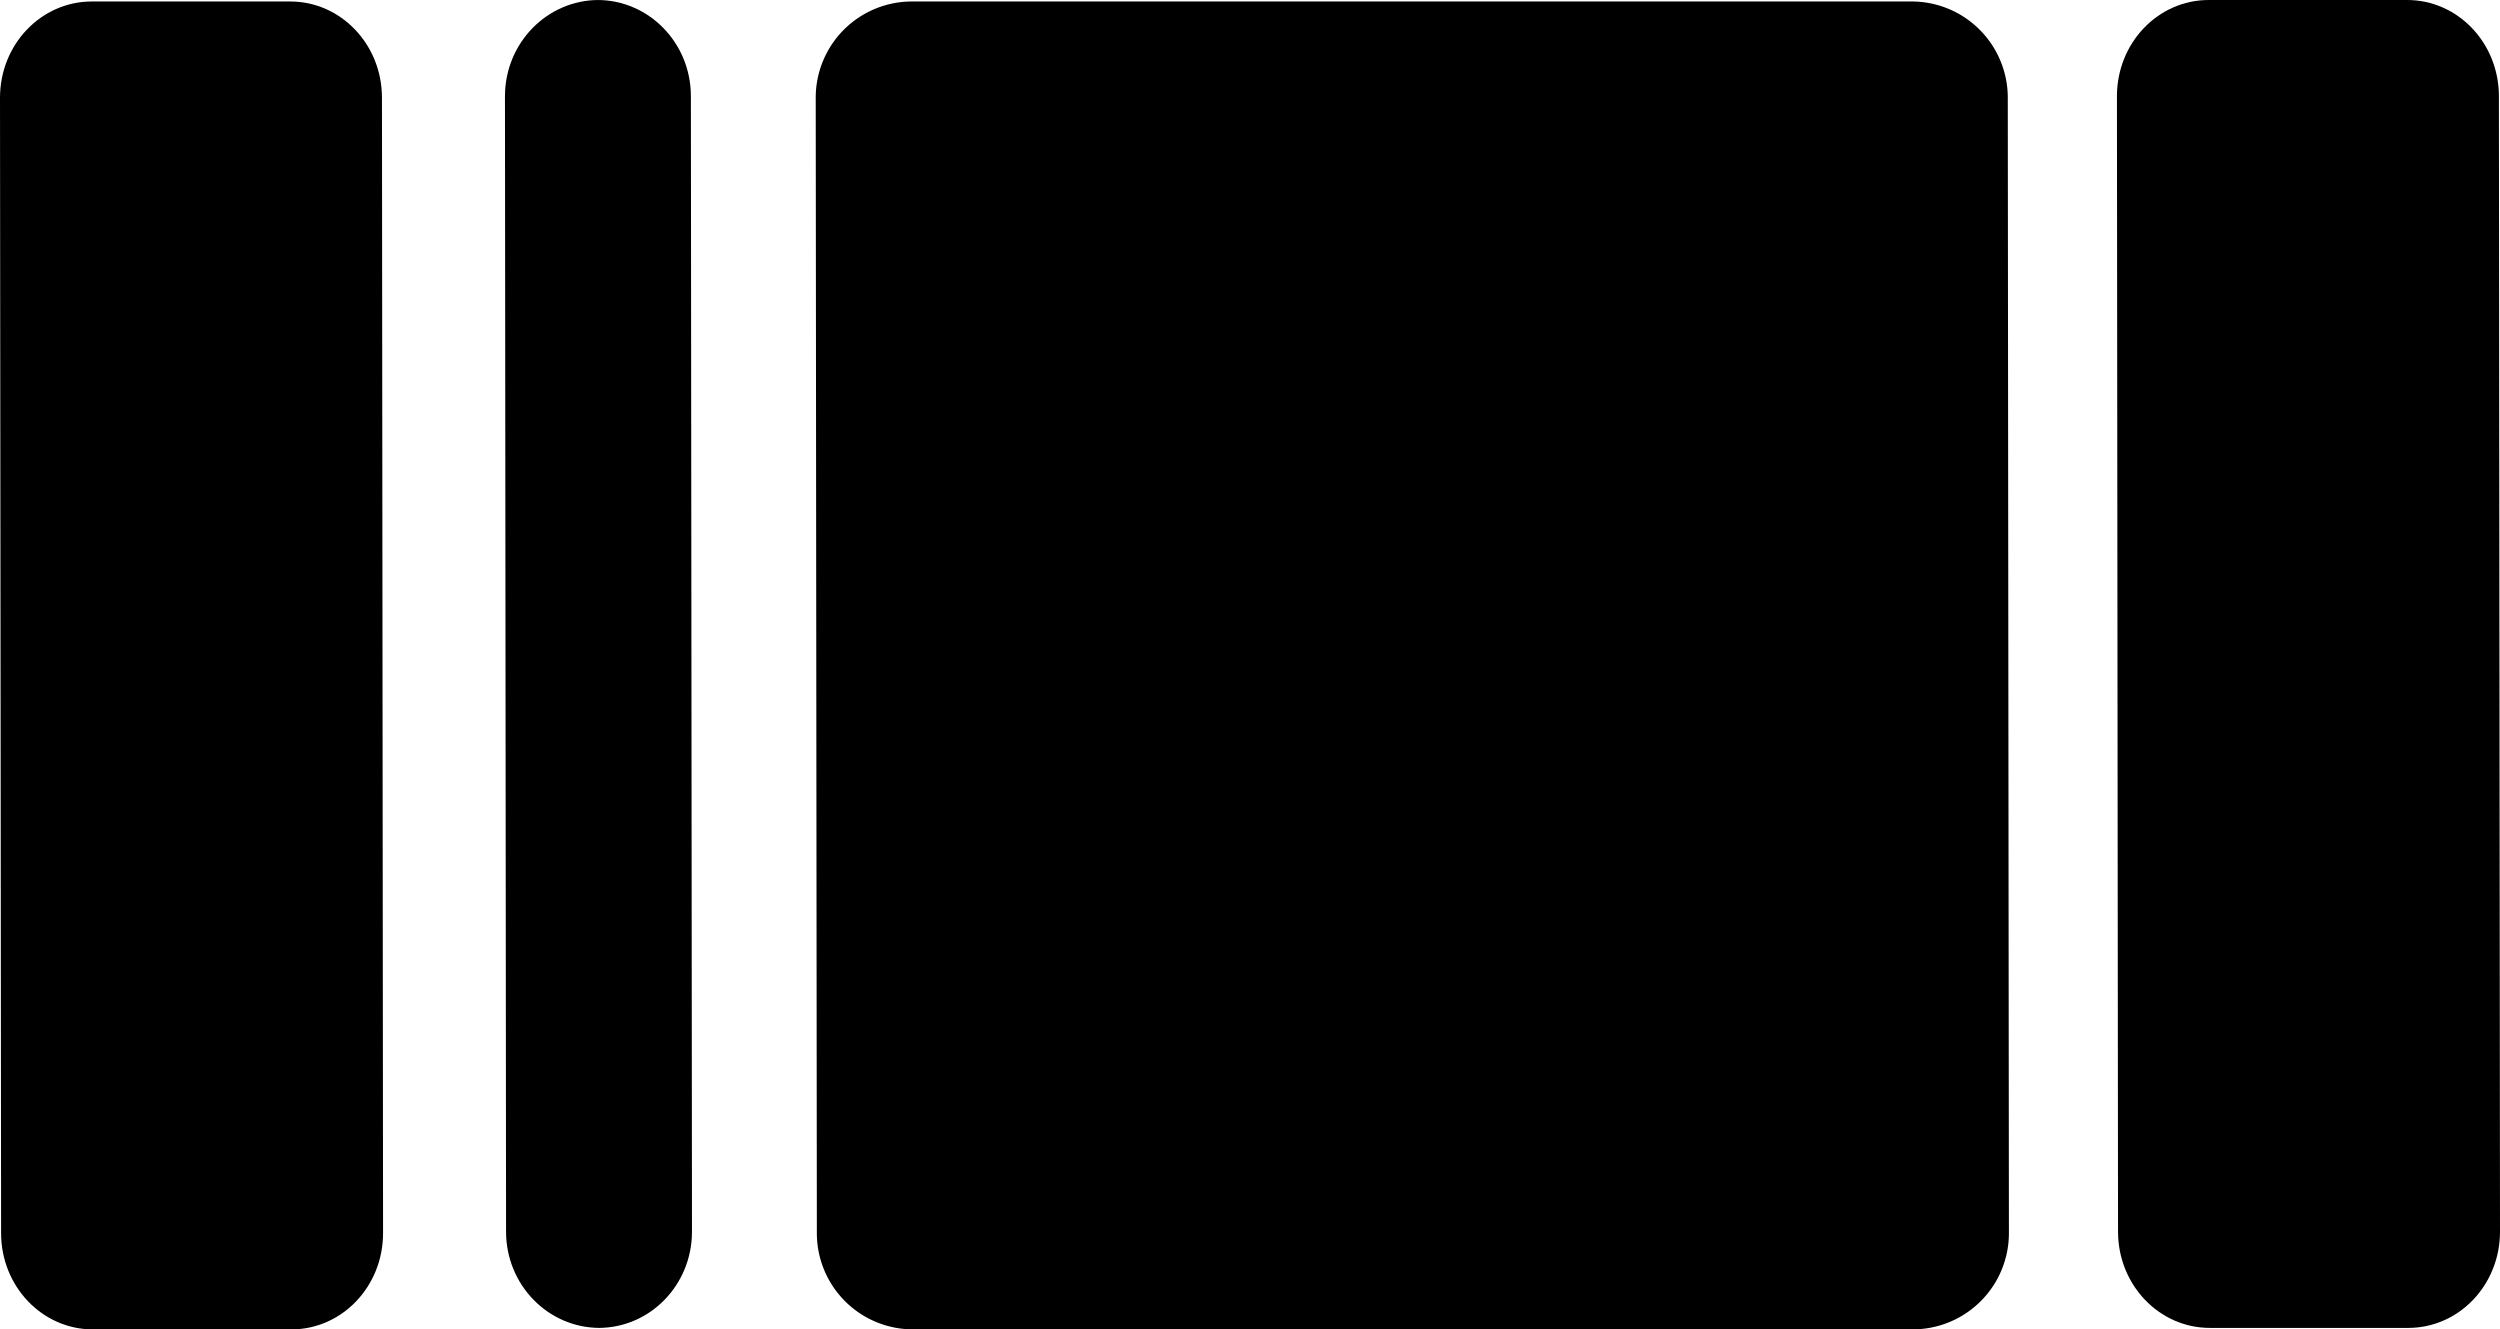 <svg id="Layer_1" data-name="Layer 1" xmlns="http://www.w3.org/2000/svg" viewBox="0 0 639.65 340.14"><path d="M489.13,0H233.33a24.62,24.62,0,0,0-24.62,24.62h0l.29,290.5a24.61,24.61,0,0,0,24.58,24.63h255.8A24.62,24.62,0,0,0,514,315.14h0l-.29-290.5A24.61,24.61,0,0,0,489.13,0Z" transform="translate(0 0.38)"/><path d="M74.25,0H23.49C10.51,0,0,11,0,24.63l.28,290.5c0,13.61,10.5,24.63,23.48,24.63H74.52c13,0,23.49-11,23.49-24.63l-.28-290.5C97.73,11,87.23,0,74.25,0Z" transform="translate(0 0.38)"/><path d="M152.83-.38h.37c-13.23,0-24,11-24,24.63l.28,290.5c0,13.61,10.72,24.63,24,24.63h-.37c13.23,0,23.94-11,23.94-24.63l-.28-290.5C176.77,10.62,166.06-.38,152.83-.38Z" transform="translate(0 0.38)"/><path d="M615.89-.38H565.13c-13,0-23.49,11-23.49,24.63l.28,290.5c0,13.61,10.5,24.63,23.48,24.63h50.76c13,0,23.49-11,23.49-24.63l-.28-290.5C639.37,10.62,628.87-.38,615.89-.38Z" transform="translate(0 0.38)"/></svg>